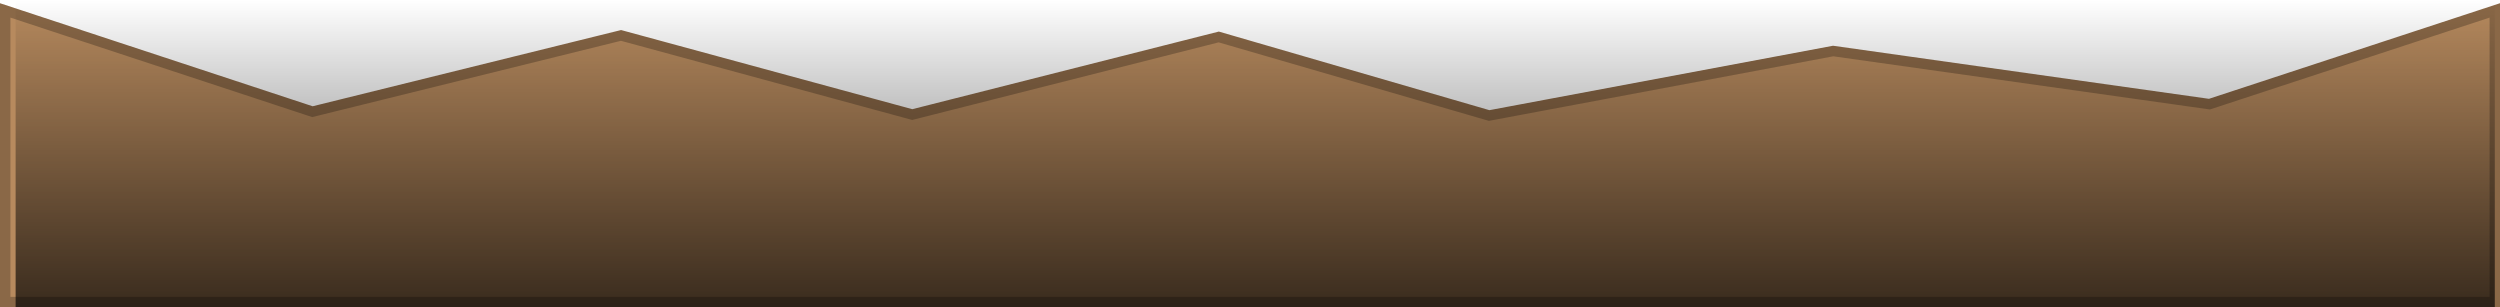 <svg version="1.1" xmlns="http://www.w3.org/2000/svg" xmlns:xlink="http://www.w3.org/1999/xlink" width="480" height="59" viewBox="0,0,480,59"><defs><linearGradient x1="237.5" y1="305.5" x2="237.5" y2="364.5" gradientUnits="userSpaceOnUse" id="color-1"><stop offset="0" stop-color="#000000" stop-opacity="0"/><stop offset="1" stop-color="#000000" stop-opacity="0.686"/></linearGradient></defs><g transform="translate(3.5,-305.5)"><g data-paper-data="{&quot;isPaintingLayer&quot;:true}" fill-rule="nonzero" stroke-linecap="butt" stroke-linejoin="miter" stroke-miterlimit="10" stroke-dasharray="" stroke-dashoffset="0" style="mix-blend-mode: normal"><path d="M-2.5,363.5v-56l58.988,19.444l59.246,-14.642l55.918,15.197l58.844,-14.901l51.92,15.082l66.052,-12.383l72.245,10.2l54.787,-17.998v56z" fill="#b78a5e" stroke="#8a6847" stroke-width="2"/><path d="M-0.5,364.5v-59h476v59z" fill="url(#color-1)" stroke="none" stroke-width="0"/></g></g></svg>